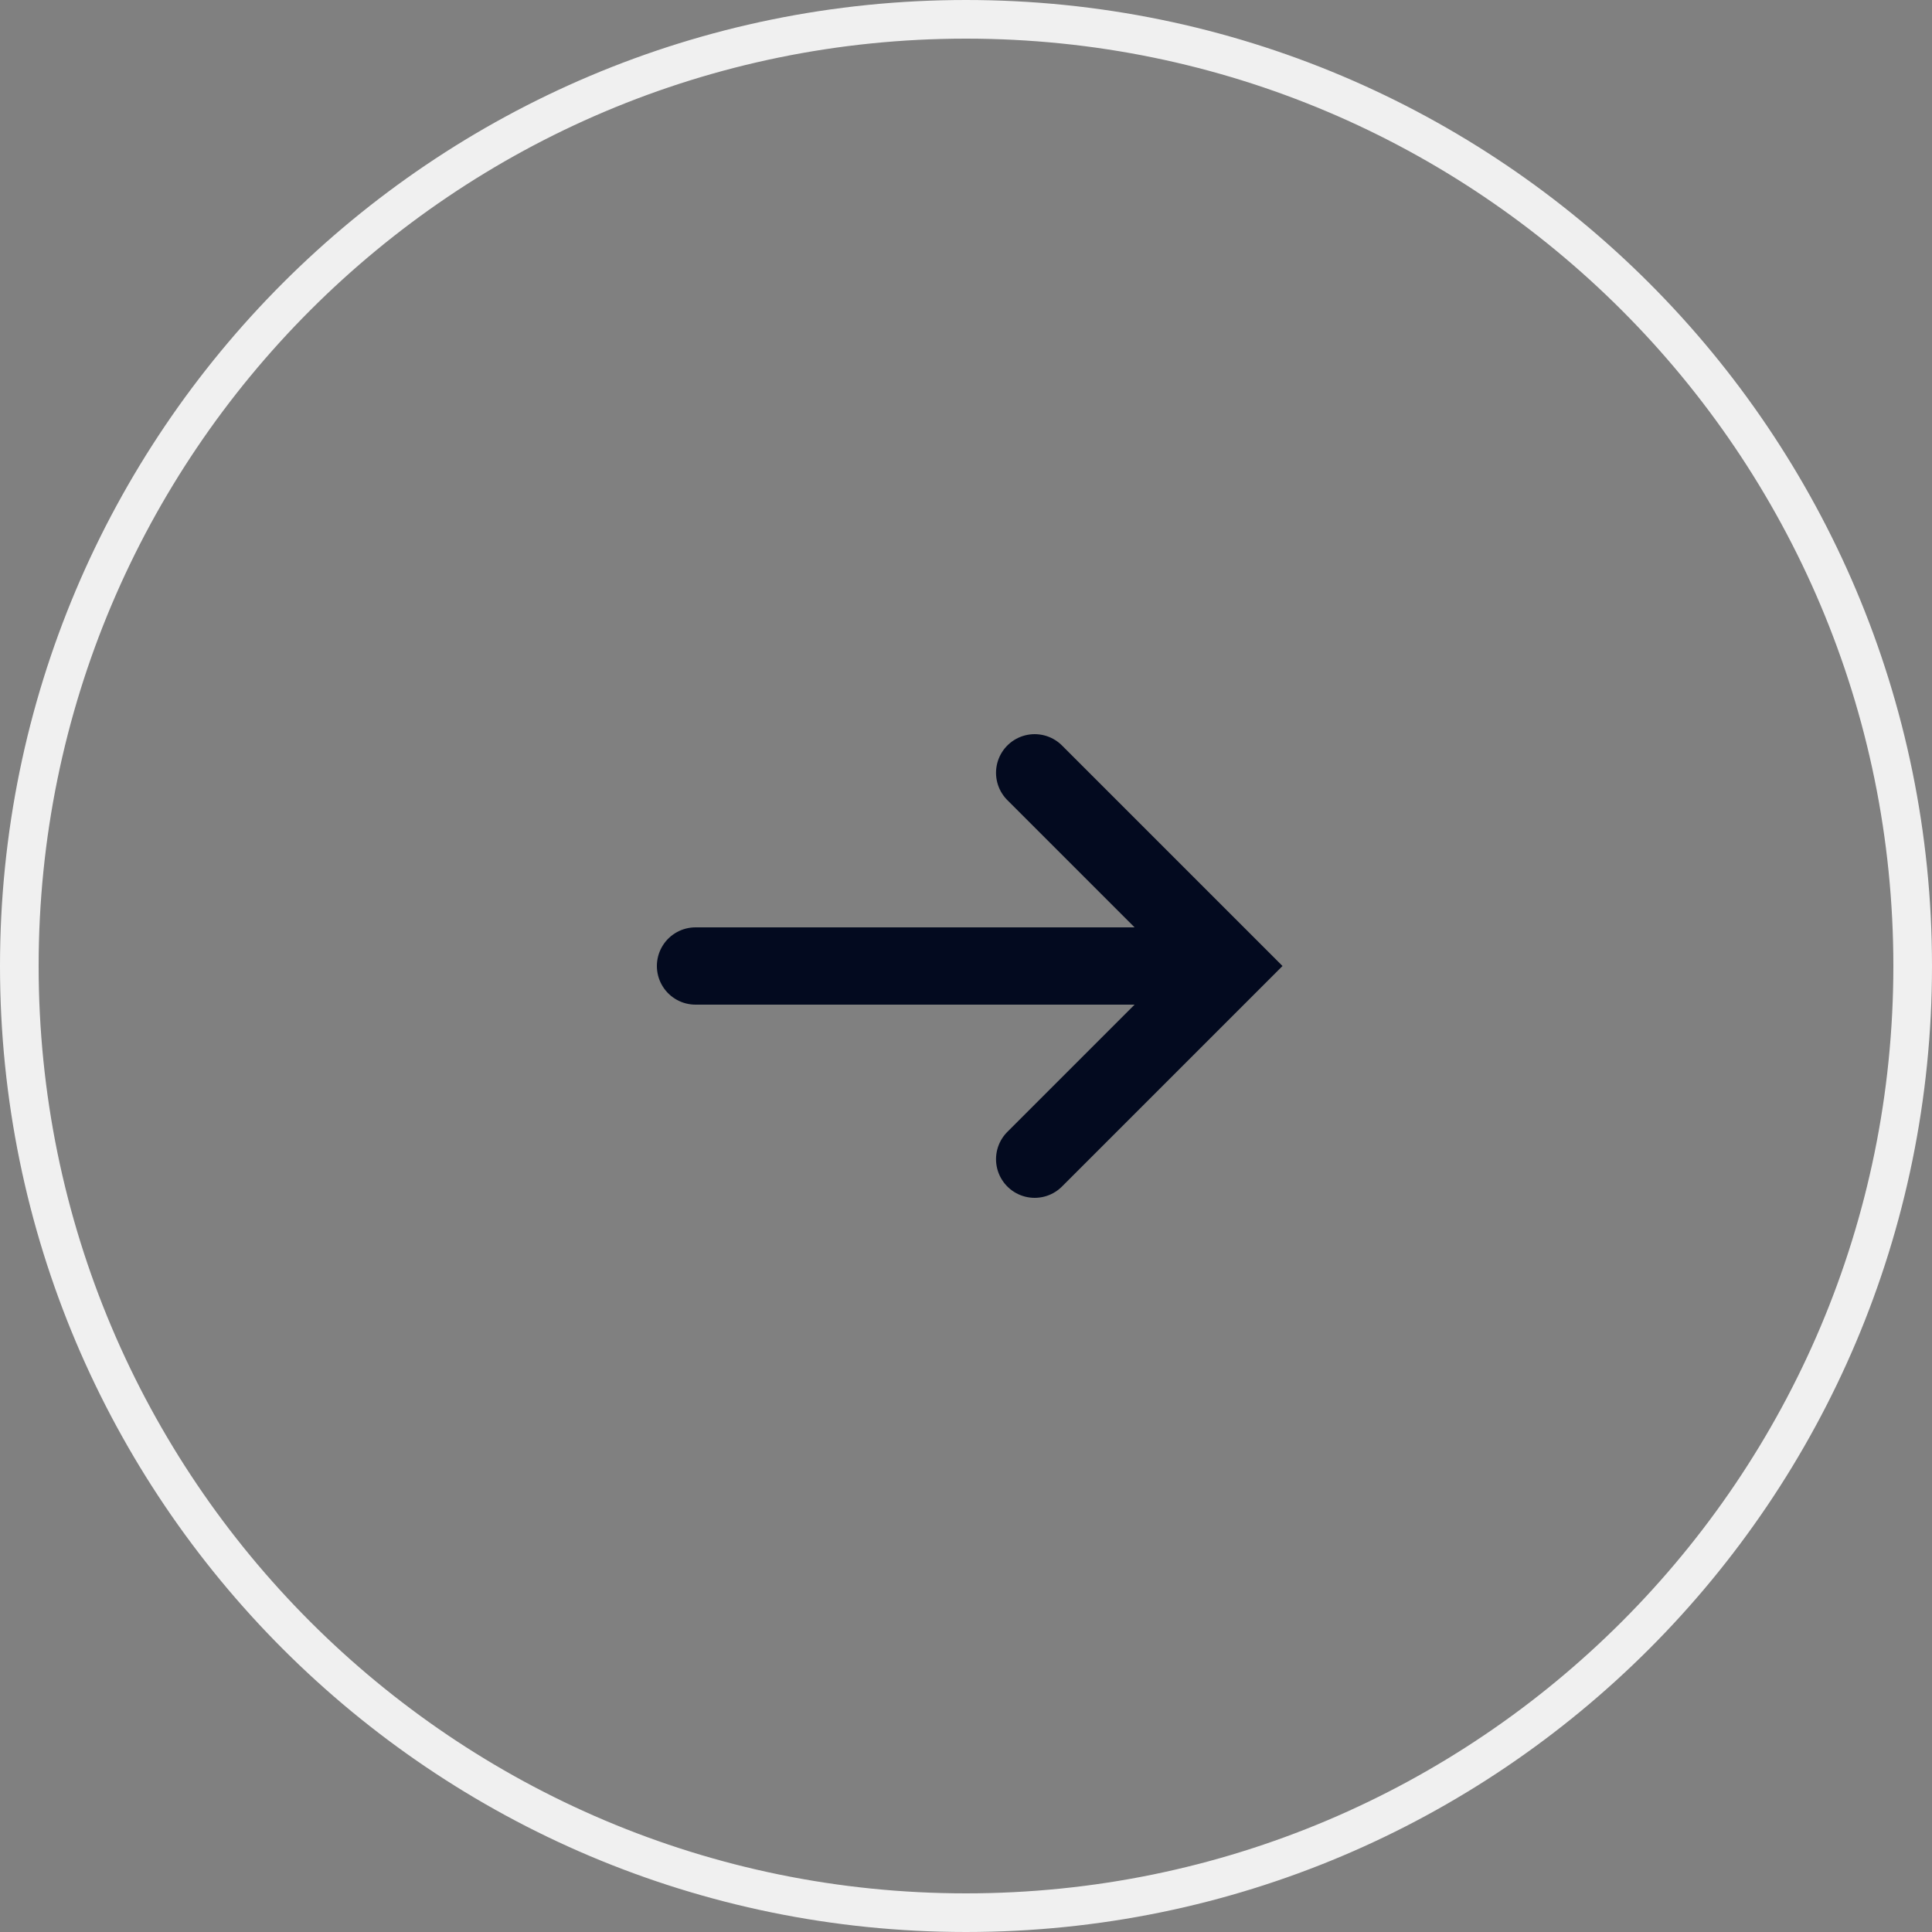 <svg width="50" height="50" viewBox="0 0 50 50" fill="none" xmlns="http://www.w3.org/2000/svg">
<rect x="0" y="0" width="50" height="50" fill="#808080" stroke="none"/>
<path d="M49.5 25C49.5 38.531 38.531 49.5 25 49.5C11.469 49.5 0.5 38.531 0.5 25C0.5 11.469 11.469 0.5 25 0.5C38.531 0.5 49.5 11.469 49.5 25Z" stroke="#F0F0F0"/>
<path d="M18 25H30" stroke="#030A1F" stroke-width="2" stroke-linecap="round"/>
<path d="M26.777 20L31.777 25L26.777 30" stroke="#030A1F" stroke-width="2" stroke-linecap="round"/>
</svg>
